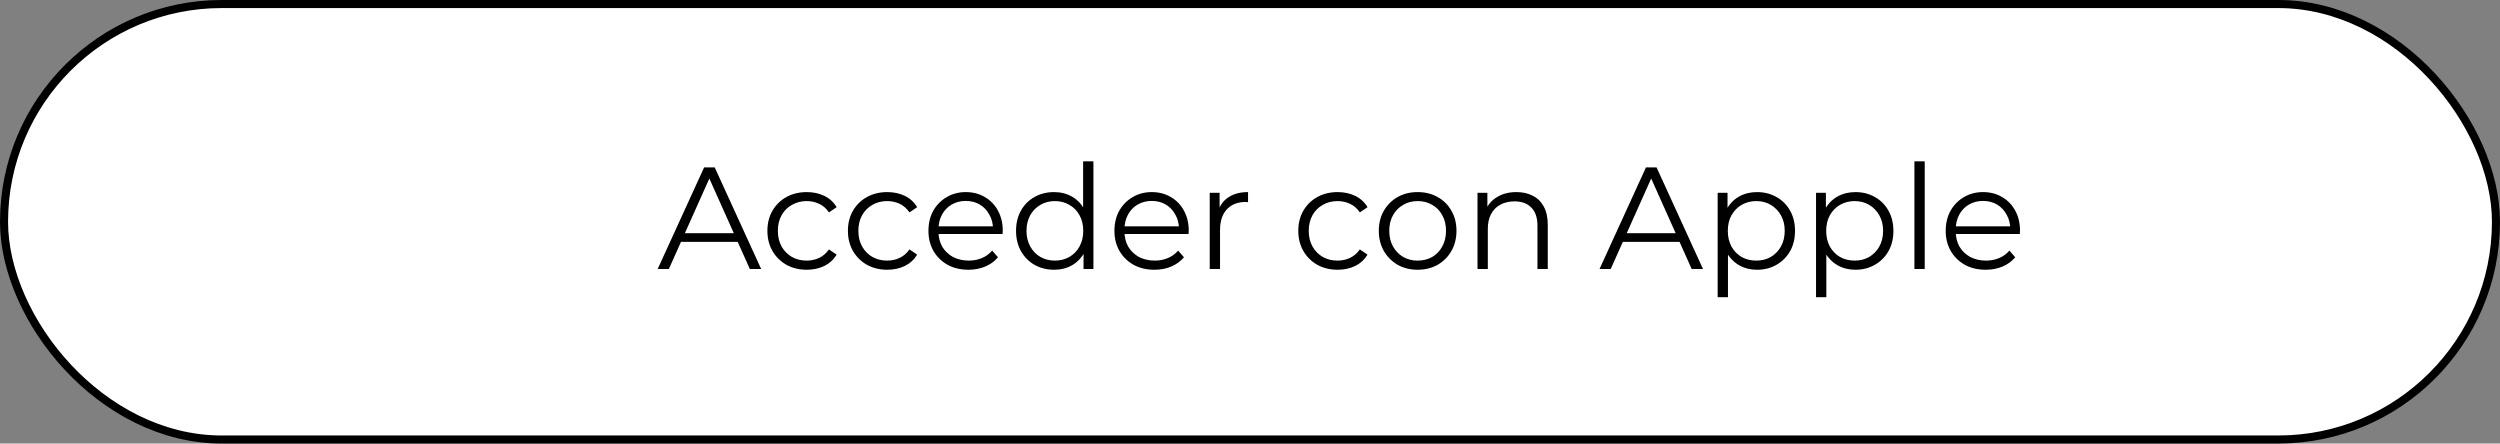 <svg width="310" height="55" viewBox="0 0 310 55" fill="none" xmlns="http://www.w3.org/2000/svg">
<rect x="0" y="0" width="310" height="55" fill="#808080" stroke="none"/>
<rect x="0.5" y="0.5" width="309" height="54" rx="27" fill="white" stroke="black"/>
<path d="M81.551 33.358L87.311 20.759H88.625L94.385 33.358H92.981L87.689 21.532H88.229L82.937 33.358H81.551ZM83.819 29.992L84.215 28.913H91.541L91.937 29.992H83.819ZM100.036 33.449C99.1 33.449 98.26 33.245 97.516 32.837C96.784 32.416 96.208 31.846 95.788 31.127C95.368 30.395 95.158 29.561 95.158 28.625C95.158 27.677 95.368 26.843 95.788 26.122C96.208 25.402 96.784 24.838 97.516 24.43C98.26 24.023 99.1 23.819 100.036 23.819C100.84 23.819 101.566 23.974 102.214 24.287C102.862 24.599 103.372 25.067 103.744 25.691L102.79 26.338C102.466 25.858 102.064 25.505 101.584 25.276C101.104 25.049 100.582 24.934 100.018 24.934C99.346 24.934 98.74 25.09 98.2 25.402C97.66 25.703 97.234 26.128 96.922 26.68C96.61 27.233 96.454 27.881 96.454 28.625C96.454 29.369 96.61 30.017 96.922 30.569C97.234 31.12 97.66 31.552 98.2 31.864C98.74 32.164 99.346 32.315 100.018 32.315C100.582 32.315 101.104 32.2 101.584 31.973C102.064 31.744 102.466 31.396 102.79 30.928L103.744 31.576C103.372 32.188 102.862 32.657 102.214 32.98C101.566 33.292 100.84 33.449 100.036 33.449ZM110.02 33.449C109.084 33.449 108.244 33.245 107.5 32.837C106.768 32.416 106.192 31.846 105.772 31.127C105.352 30.395 105.142 29.561 105.142 28.625C105.142 27.677 105.352 26.843 105.772 26.122C106.192 25.402 106.768 24.838 107.5 24.43C108.244 24.023 109.084 23.819 110.02 23.819C110.824 23.819 111.55 23.974 112.198 24.287C112.846 24.599 113.356 25.067 113.728 25.691L112.774 26.338C112.45 25.858 112.048 25.505 111.568 25.276C111.088 25.049 110.566 24.934 110.002 24.934C109.33 24.934 108.724 25.09 108.184 25.402C107.644 25.703 107.218 26.128 106.906 26.68C106.594 27.233 106.438 27.881 106.438 28.625C106.438 29.369 106.594 30.017 106.906 30.569C107.218 31.12 107.644 31.552 108.184 31.864C108.724 32.164 109.33 32.315 110.002 32.315C110.566 32.315 111.088 32.2 111.568 31.973C112.048 31.744 112.45 31.396 112.774 30.928L113.728 31.576C113.356 32.188 112.846 32.657 112.198 32.98C111.55 33.292 110.824 33.449 110.02 33.449ZM120.095 33.449C119.111 33.449 118.247 33.245 117.503 32.837C116.759 32.416 116.177 31.846 115.757 31.127C115.337 30.395 115.127 29.561 115.127 28.625C115.127 27.689 115.325 26.86 115.721 26.14C116.129 25.421 116.681 24.857 117.377 24.448C118.085 24.029 118.877 23.819 119.753 23.819C120.641 23.819 121.427 24.023 122.111 24.43C122.807 24.826 123.353 25.39 123.749 26.122C124.145 26.843 124.343 27.677 124.343 28.625C124.343 28.684 124.337 28.75 124.325 28.823C124.325 28.883 124.325 28.948 124.325 29.02H116.099V28.067H123.641L123.137 28.445C123.137 27.761 122.987 27.154 122.687 26.627C122.399 26.087 122.003 25.666 121.499 25.366C120.995 25.067 120.413 24.916 119.753 24.916C119.105 24.916 118.523 25.067 118.007 25.366C117.491 25.666 117.089 26.087 116.801 26.627C116.513 27.166 116.369 27.785 116.369 28.48V28.678C116.369 29.398 116.525 30.035 116.837 30.587C117.161 31.127 117.605 31.552 118.169 31.864C118.745 32.164 119.399 32.315 120.131 32.315C120.707 32.315 121.241 32.212 121.733 32.008C122.237 31.805 122.669 31.492 123.029 31.073L123.749 31.901C123.329 32.404 122.801 32.788 122.165 33.053C121.541 33.316 120.851 33.449 120.095 33.449ZM130.706 33.449C129.806 33.449 128.996 33.245 128.276 32.837C127.568 32.428 127.01 31.864 126.602 31.145C126.194 30.413 125.99 29.573 125.99 28.625C125.99 27.665 126.194 26.825 126.602 26.105C127.01 25.384 127.568 24.826 128.276 24.43C128.996 24.023 129.806 23.819 130.706 23.819C131.534 23.819 132.272 24.005 132.92 24.377C133.58 24.748 134.102 25.294 134.486 26.015C134.882 26.723 135.08 27.593 135.08 28.625C135.08 29.645 134.888 30.515 134.504 31.235C134.12 31.954 133.598 32.507 132.938 32.891C132.29 33.263 131.546 33.449 130.706 33.449ZM130.796 32.315C131.468 32.315 132.068 32.164 132.596 31.864C133.136 31.552 133.556 31.12 133.856 30.569C134.168 30.005 134.324 29.357 134.324 28.625C134.324 27.881 134.168 27.233 133.856 26.68C133.556 26.128 133.136 25.703 132.596 25.402C132.068 25.09 131.468 24.934 130.796 24.934C130.136 24.934 129.542 25.09 129.014 25.402C128.486 25.703 128.066 26.128 127.754 26.68C127.442 27.233 127.286 27.881 127.286 28.625C127.286 29.357 127.442 30.005 127.754 30.569C128.066 31.12 128.486 31.552 129.014 31.864C129.542 32.164 130.136 32.315 130.796 32.315ZM134.36 33.358V30.515L134.486 28.607L134.306 26.698V20.003H135.584V33.358H134.36ZM143.157 33.449C142.173 33.449 141.309 33.245 140.565 32.837C139.821 32.416 139.239 31.846 138.819 31.127C138.399 30.395 138.189 29.561 138.189 28.625C138.189 27.689 138.387 26.86 138.783 26.14C139.191 25.421 139.743 24.857 140.439 24.448C141.147 24.029 141.939 23.819 142.815 23.819C143.703 23.819 144.489 24.023 145.173 24.43C145.869 24.826 146.415 25.39 146.811 26.122C147.207 26.843 147.405 27.677 147.405 28.625C147.405 28.684 147.399 28.75 147.387 28.823C147.387 28.883 147.387 28.948 147.387 29.02H139.161V28.067H146.703L146.199 28.445C146.199 27.761 146.049 27.154 145.749 26.627C145.461 26.087 145.065 25.666 144.561 25.366C144.057 25.067 143.475 24.916 142.815 24.916C142.167 24.916 141.585 25.067 141.069 25.366C140.553 25.666 140.151 26.087 139.863 26.627C139.575 27.166 139.431 27.785 139.431 28.48V28.678C139.431 29.398 139.587 30.035 139.899 30.587C140.223 31.127 140.667 31.552 141.231 31.864C141.807 32.164 142.461 32.315 143.193 32.315C143.769 32.315 144.303 32.212 144.795 32.008C145.299 31.805 145.731 31.492 146.091 31.073L146.811 31.901C146.391 32.404 145.863 32.788 145.227 33.053C144.603 33.316 143.913 33.449 143.157 33.449ZM150.006 33.358V23.909H151.23V26.483L151.104 26.032C151.368 25.312 151.812 24.767 152.436 24.395C153.06 24.011 153.834 23.819 154.758 23.819V25.061C154.71 25.061 154.662 25.061 154.614 25.061C154.566 25.049 154.518 25.043 154.47 25.043C153.474 25.043 152.694 25.349 152.13 25.96C151.566 26.561 151.284 27.419 151.284 28.535V33.358H150.006ZM165.866 33.449C164.93 33.449 164.09 33.245 163.346 32.837C162.614 32.416 162.038 31.846 161.618 31.127C161.198 30.395 160.988 29.561 160.988 28.625C160.988 27.677 161.198 26.843 161.618 26.122C162.038 25.402 162.614 24.838 163.346 24.43C164.09 24.023 164.93 23.819 165.866 23.819C166.67 23.819 167.396 23.974 168.044 24.287C168.692 24.599 169.202 25.067 169.574 25.691L168.62 26.338C168.296 25.858 167.894 25.505 167.414 25.276C166.934 25.049 166.412 24.934 165.848 24.934C165.176 24.934 164.57 25.09 164.03 25.402C163.49 25.703 163.064 26.128 162.752 26.68C162.44 27.233 162.284 27.881 162.284 28.625C162.284 29.369 162.44 30.017 162.752 30.569C163.064 31.12 163.49 31.552 164.03 31.864C164.57 32.164 165.176 32.315 165.848 32.315C166.412 32.315 166.934 32.2 167.414 31.973C167.894 31.744 168.296 31.396 168.62 30.928L169.574 31.576C169.202 32.188 168.692 32.657 168.044 32.98C167.396 33.292 166.67 33.449 165.866 33.449ZM175.778 33.449C174.866 33.449 174.044 33.245 173.312 32.837C172.592 32.416 172.022 31.846 171.602 31.127C171.182 30.395 170.972 29.561 170.972 28.625C170.972 27.677 171.182 26.843 171.602 26.122C172.022 25.402 172.592 24.838 173.312 24.43C174.032 24.023 174.854 23.819 175.778 23.819C176.714 23.819 177.542 24.023 178.262 24.43C178.994 24.838 179.564 25.402 179.972 26.122C180.392 26.843 180.602 27.677 180.602 28.625C180.602 29.561 180.392 30.395 179.972 31.127C179.564 31.846 178.994 32.416 178.262 32.837C177.53 33.245 176.702 33.449 175.778 33.449ZM175.778 32.315C176.462 32.315 177.068 32.164 177.596 31.864C178.124 31.552 178.538 31.12 178.838 30.569C179.15 30.005 179.306 29.357 179.306 28.625C179.306 27.881 179.15 27.233 178.838 26.68C178.538 26.128 178.124 25.703 177.596 25.402C177.068 25.09 176.468 24.934 175.796 24.934C175.124 24.934 174.524 25.09 173.996 25.402C173.468 25.703 173.048 26.128 172.736 26.68C172.424 27.233 172.268 27.881 172.268 28.625C172.268 29.357 172.424 30.005 172.736 30.569C173.048 31.12 173.468 31.552 173.996 31.864C174.524 32.164 175.118 32.315 175.778 32.315ZM188.035 23.819C188.803 23.819 189.475 23.968 190.051 24.268C190.639 24.556 191.095 25 191.419 25.601C191.755 26.201 191.923 26.956 191.923 27.869V33.358H190.645V27.994C190.645 26.998 190.393 26.248 189.889 25.744C189.397 25.229 188.701 24.971 187.801 24.971C187.129 24.971 186.541 25.108 186.037 25.384C185.545 25.648 185.161 26.038 184.885 26.555C184.621 27.058 184.489 27.671 184.489 28.39V33.358H183.211V23.909H184.435V26.5L184.237 26.015C184.537 25.331 185.017 24.797 185.677 24.413C186.337 24.017 187.123 23.819 188.035 23.819ZM198.34 33.358L204.1 20.759H205.414L211.174 33.358H209.77L204.478 21.532H205.018L199.726 33.358H198.34ZM200.608 29.992L201.004 28.913H208.33L208.726 29.992H200.608ZM217.867 33.449C217.051 33.449 216.313 33.263 215.653 32.891C214.993 32.507 214.465 31.96 214.069 31.253C213.685 30.532 213.493 29.657 213.493 28.625C213.493 27.593 213.685 26.723 214.069 26.015C214.453 25.294 214.975 24.748 215.635 24.377C216.295 24.005 217.039 23.819 217.867 23.819C218.767 23.819 219.571 24.023 220.279 24.43C220.999 24.826 221.563 25.39 221.971 26.122C222.379 26.843 222.583 27.677 222.583 28.625C222.583 29.584 222.379 30.424 221.971 31.145C221.563 31.864 220.999 32.428 220.279 32.837C219.571 33.245 218.767 33.449 217.867 33.449ZM212.989 36.85V23.909H214.213V26.753L214.087 28.642L214.267 30.55V36.85H212.989ZM217.777 32.315C218.449 32.315 219.049 32.164 219.577 31.864C220.105 31.552 220.525 31.12 220.837 30.569C221.149 30.005 221.305 29.357 221.305 28.625C221.305 27.892 221.149 27.25 220.837 26.698C220.525 26.146 220.105 25.715 219.577 25.402C219.049 25.09 218.449 24.934 217.777 24.934C217.105 24.934 216.499 25.09 215.959 25.402C215.431 25.715 215.011 26.146 214.699 26.698C214.399 27.25 214.249 27.892 214.249 28.625C214.249 29.357 214.399 30.005 214.699 30.569C215.011 31.12 215.431 31.552 215.959 31.864C216.499 32.164 217.105 32.315 217.777 32.315ZM230.066 33.449C229.25 33.449 228.512 33.263 227.852 32.891C227.192 32.507 226.664 31.96 226.268 31.253C225.884 30.532 225.692 29.657 225.692 28.625C225.692 27.593 225.884 26.723 226.268 26.015C226.652 25.294 227.174 24.748 227.834 24.377C228.494 24.005 229.238 23.819 230.066 23.819C230.966 23.819 231.77 24.023 232.478 24.43C233.198 24.826 233.762 25.39 234.17 26.122C234.578 26.843 234.782 27.677 234.782 28.625C234.782 29.584 234.578 30.424 234.17 31.145C233.762 31.864 233.198 32.428 232.478 32.837C231.77 33.245 230.966 33.449 230.066 33.449ZM225.188 36.85V23.909H226.412V26.753L226.286 28.642L226.466 30.55V36.85H225.188ZM229.976 32.315C230.648 32.315 231.248 32.164 231.776 31.864C232.304 31.552 232.724 31.12 233.036 30.569C233.348 30.005 233.504 29.357 233.504 28.625C233.504 27.892 233.348 27.25 233.036 26.698C232.724 26.146 232.304 25.715 231.776 25.402C231.248 25.09 230.648 24.934 229.976 24.934C229.304 24.934 228.698 25.09 228.158 25.402C227.63 25.715 227.21 26.146 226.898 26.698C226.598 27.25 226.448 27.892 226.448 28.625C226.448 29.357 226.598 30.005 226.898 30.569C227.21 31.12 227.63 31.552 228.158 31.864C228.698 32.164 229.304 32.315 229.976 32.315ZM237.387 33.358V20.003H238.665V33.358H237.387ZM246.235 33.449C245.251 33.449 244.387 33.245 243.643 32.837C242.899 32.416 242.317 31.846 241.897 31.127C241.477 30.395 241.267 29.561 241.267 28.625C241.267 27.689 241.465 26.86 241.861 26.14C242.269 25.421 242.821 24.857 243.517 24.448C244.225 24.029 245.017 23.819 245.893 23.819C246.781 23.819 247.567 24.023 248.251 24.43C248.947 24.826 249.493 25.39 249.889 26.122C250.285 26.843 250.483 27.677 250.483 28.625C250.483 28.684 250.477 28.75 250.465 28.823C250.465 28.883 250.465 28.948 250.465 29.02H242.239V28.067H249.781L249.277 28.445C249.277 27.761 249.127 27.154 248.827 26.627C248.539 26.087 248.143 25.666 247.639 25.366C247.135 25.067 246.553 24.916 245.893 24.916C245.245 24.916 244.663 25.067 244.147 25.366C243.631 25.666 243.229 26.087 242.941 26.627C242.653 27.166 242.509 27.785 242.509 28.48V28.678C242.509 29.398 242.665 30.035 242.977 30.587C243.301 31.127 243.745 31.552 244.309 31.864C244.885 32.164 245.539 32.315 246.271 32.315C246.847 32.315 247.381 32.212 247.873 32.008C248.377 31.805 248.809 31.492 249.169 31.073L249.889 31.901C249.469 32.404 248.941 32.788 248.305 33.053C247.681 33.316 246.991 33.449 246.235 33.449Z" fill="black"/>
</svg>
